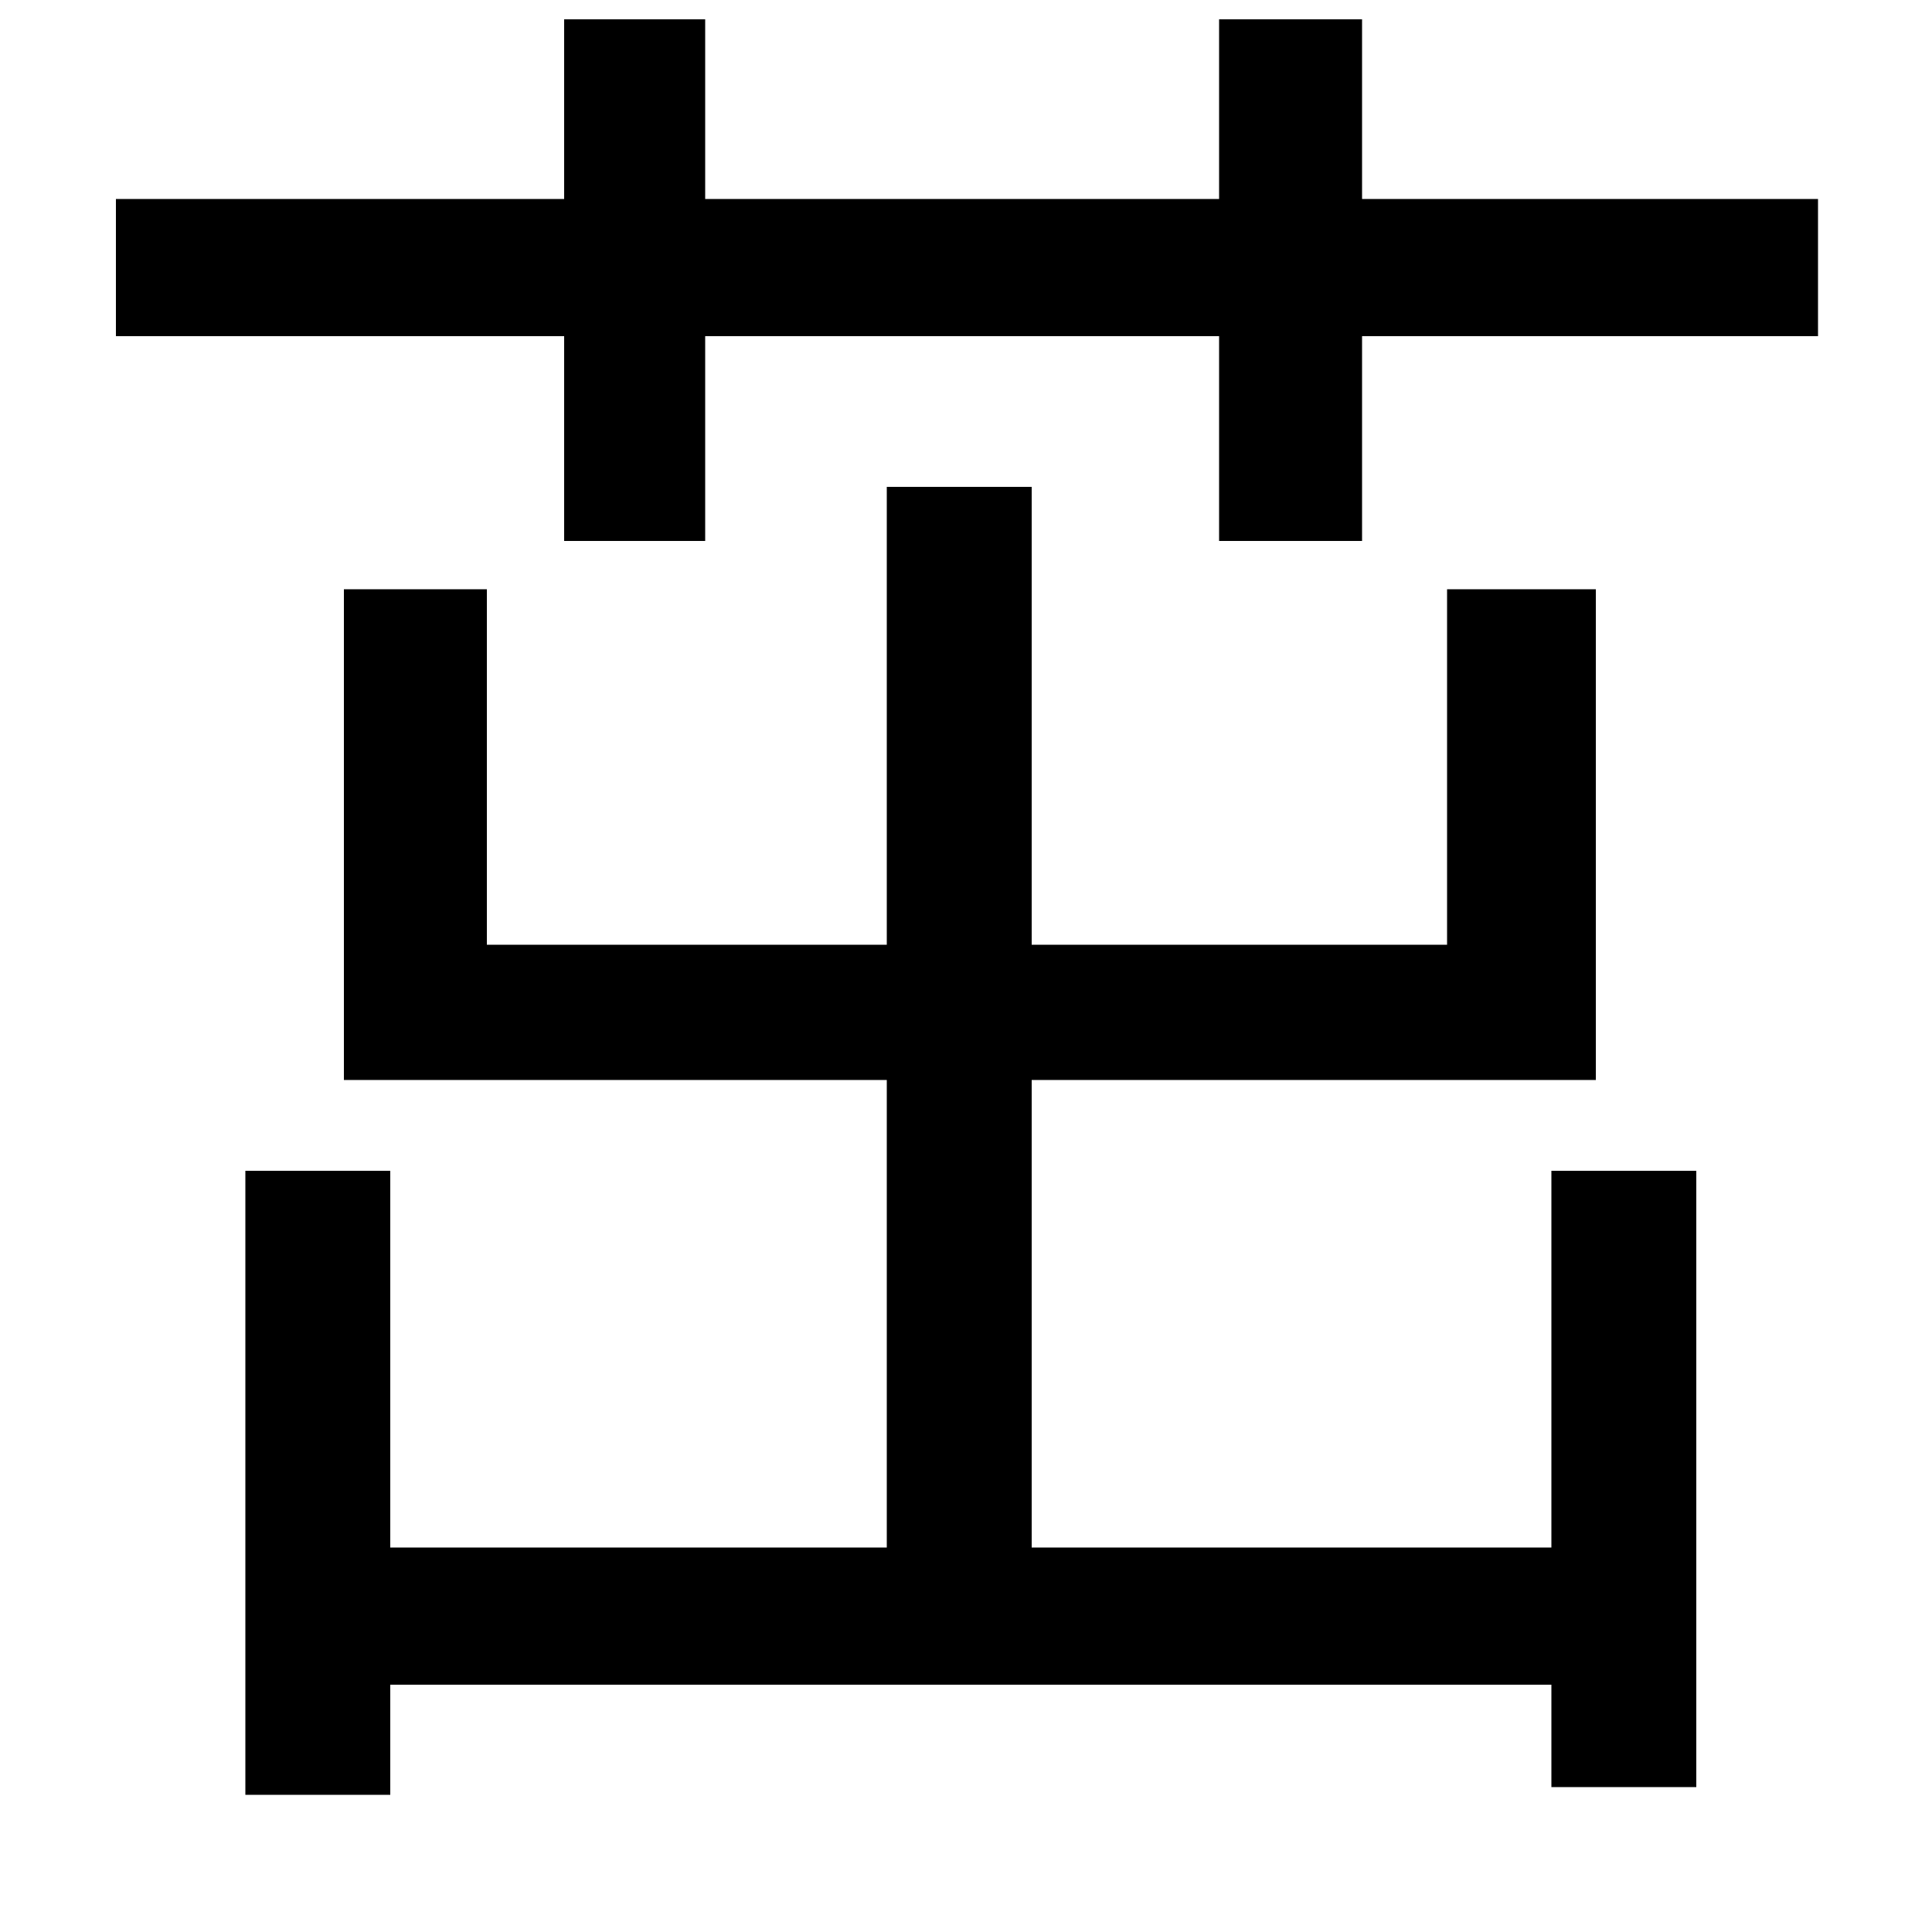 <svg xmlns="http://www.w3.org/2000/svg"
    viewBox="0 0 1000 1000">
  <!--
© 2014-2021 Adobe (http://www.adobe.com/).
Noto is a trademark of Google Inc.
This Font Software is licensed under the SIL Open Font License, Version 1.1. This Font Software is distributed on an "AS IS" BASIS, WITHOUT WARRANTIES OR CONDITIONS OF ANY KIND, either express or implied. See the SIL Open Font License for the specific language, permissions and limitations governing your use of this Font Software.
http://scripts.sil.org/OFL
  -->
<path d="M178 305L178 559 459 559 459 801 202 801 202 606 127 606 127 929 202 929 202 872 803 872 803 925 878 925 878 606 803 606 803 801 534 801 534 559 826 559 826 305 749 305 749 489 534 489 534 252 459 252 459 489 252 489 252 305ZM631 10L631 103 365 103 365 10 292 10 292 103 60 103 60 174 292 174 292 280 365 280 365 174 631 174 631 280 705 280 705 174 941 174 941 103 705 103 705 10Z"/>
</svg>